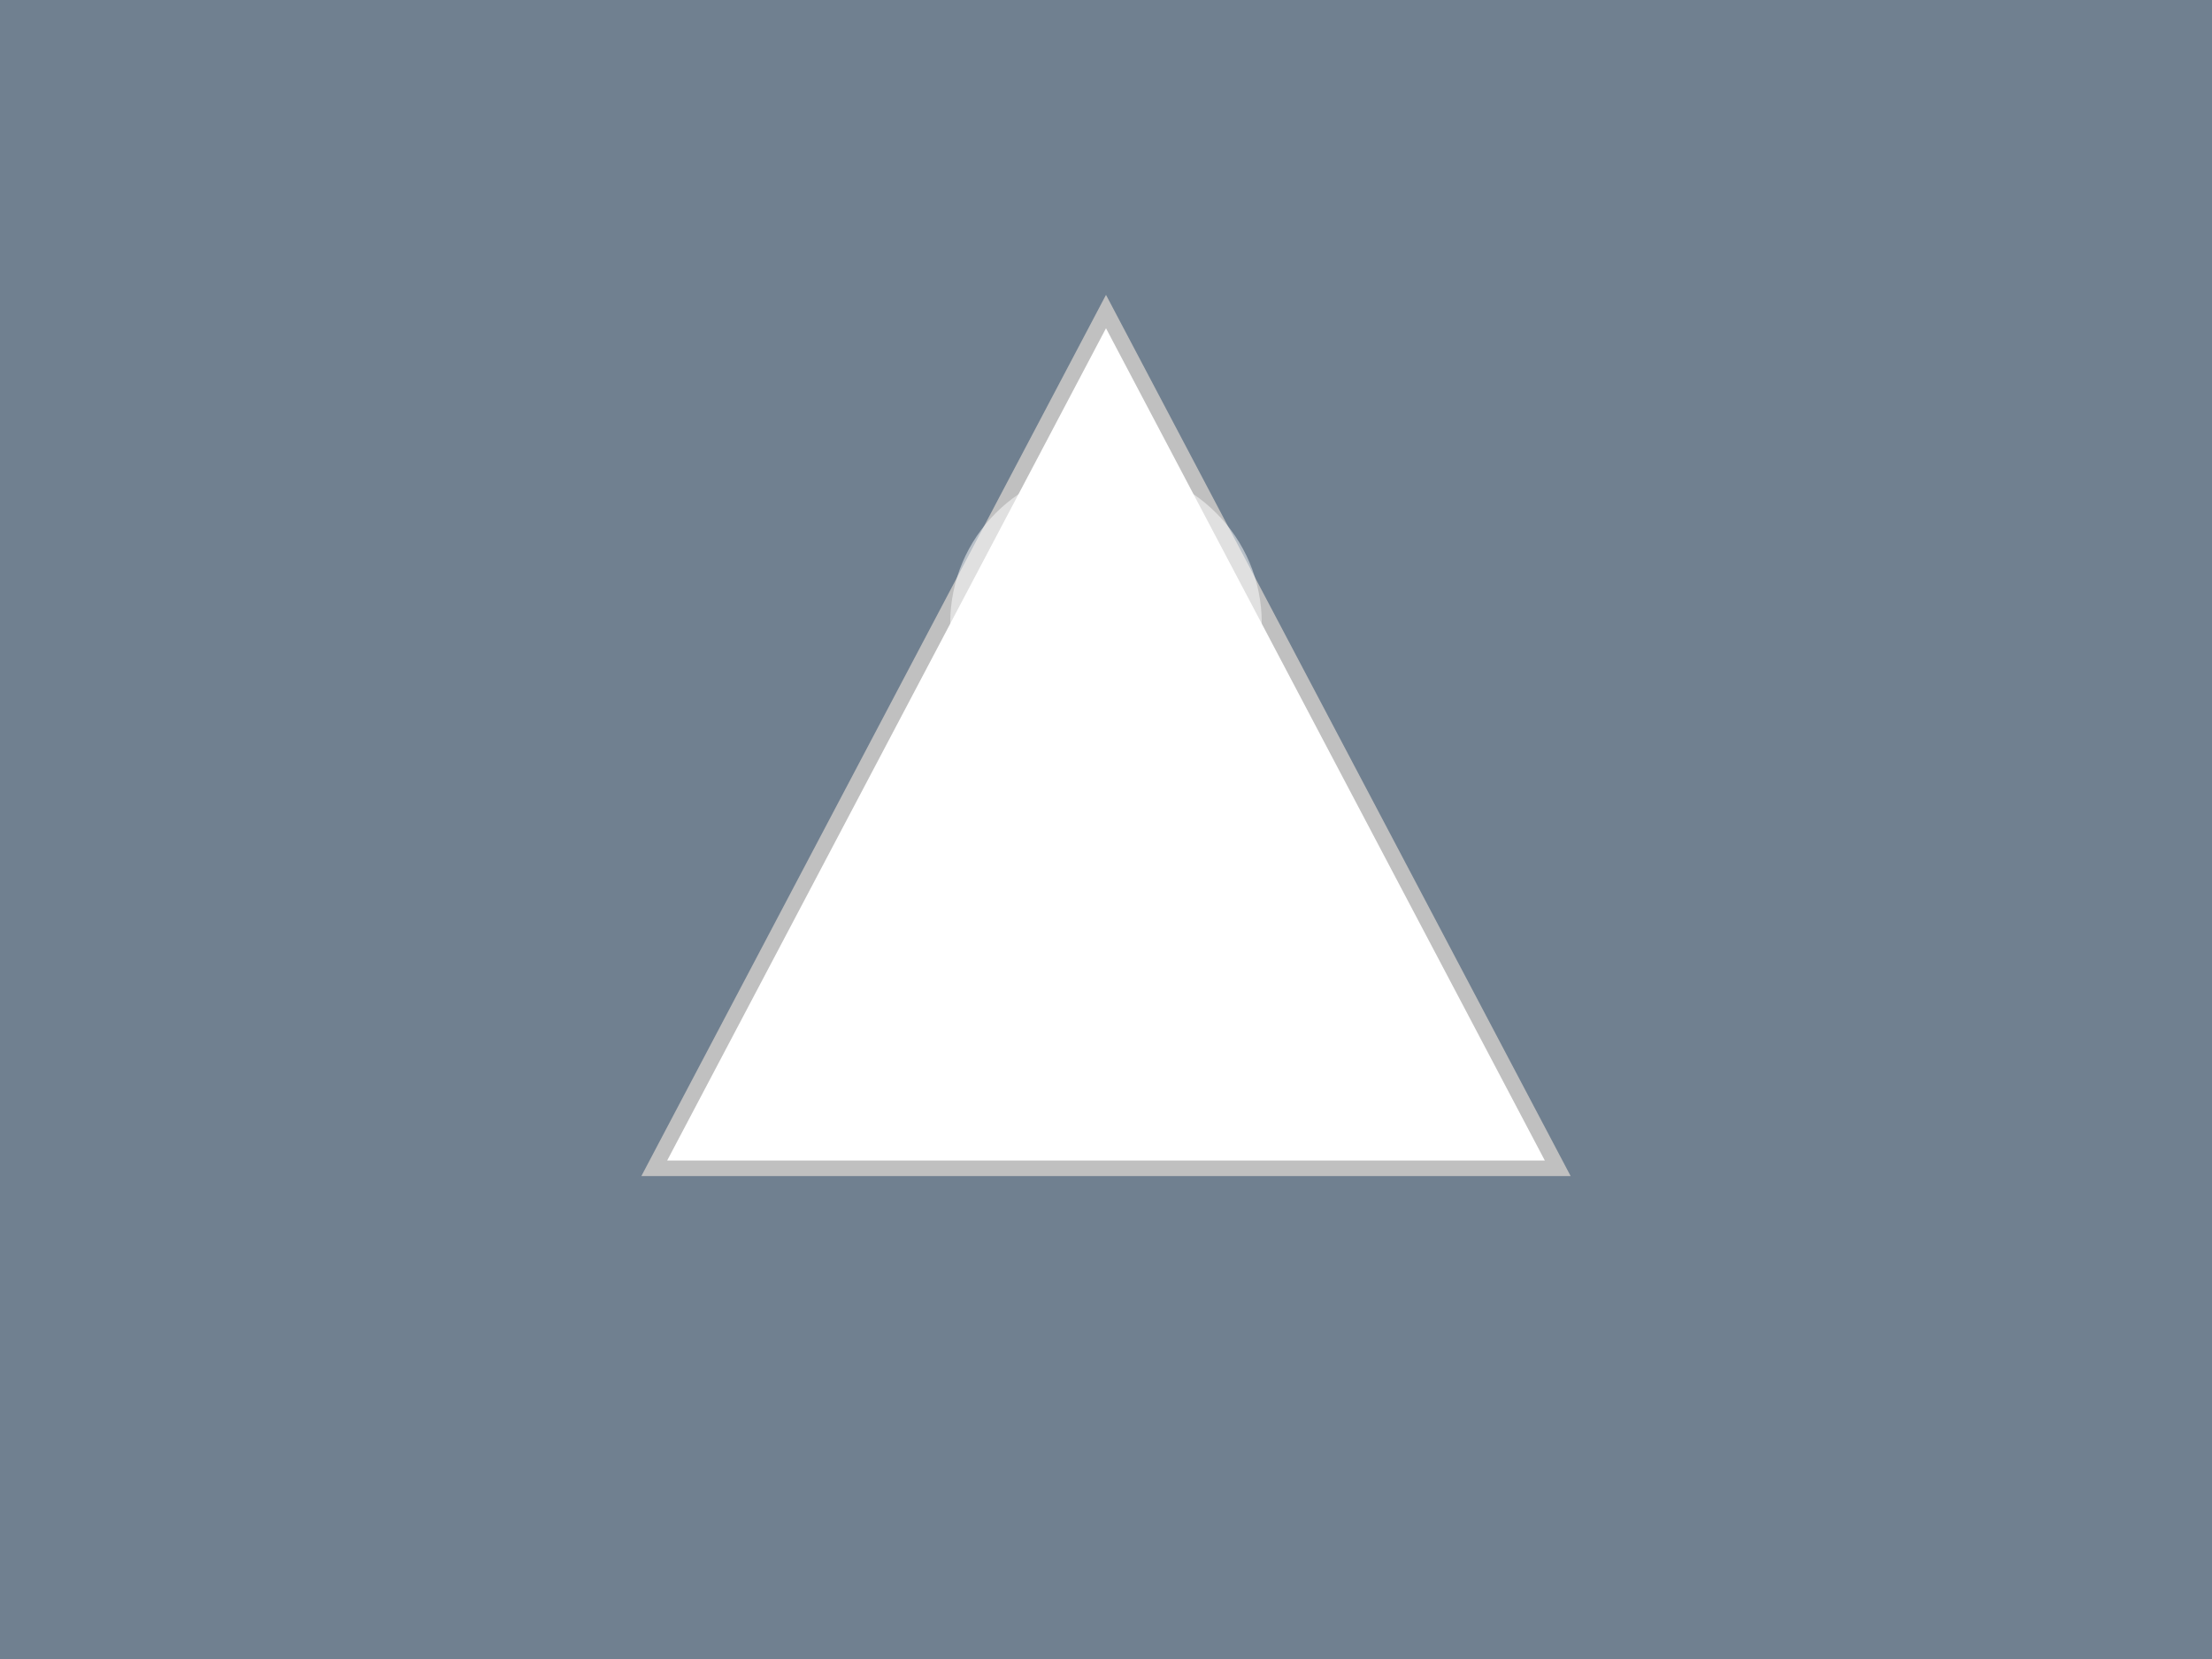 <svg width="284" height="213" viewBox="0 0 284 213" fill="none" xmlns="http://www.w3.org/2000/svg">
  <rect width="284" height="213" fill="#708090"/>
  <polygon points="142,40 200,150 84,150" fill="#FFFFFF" stroke="#C0C0C0" stroke-width="2"/>
  <circle cx="142" cy="80" r="20" fill="#FFFFFF" opacity="0.5"/>
</svg> 
